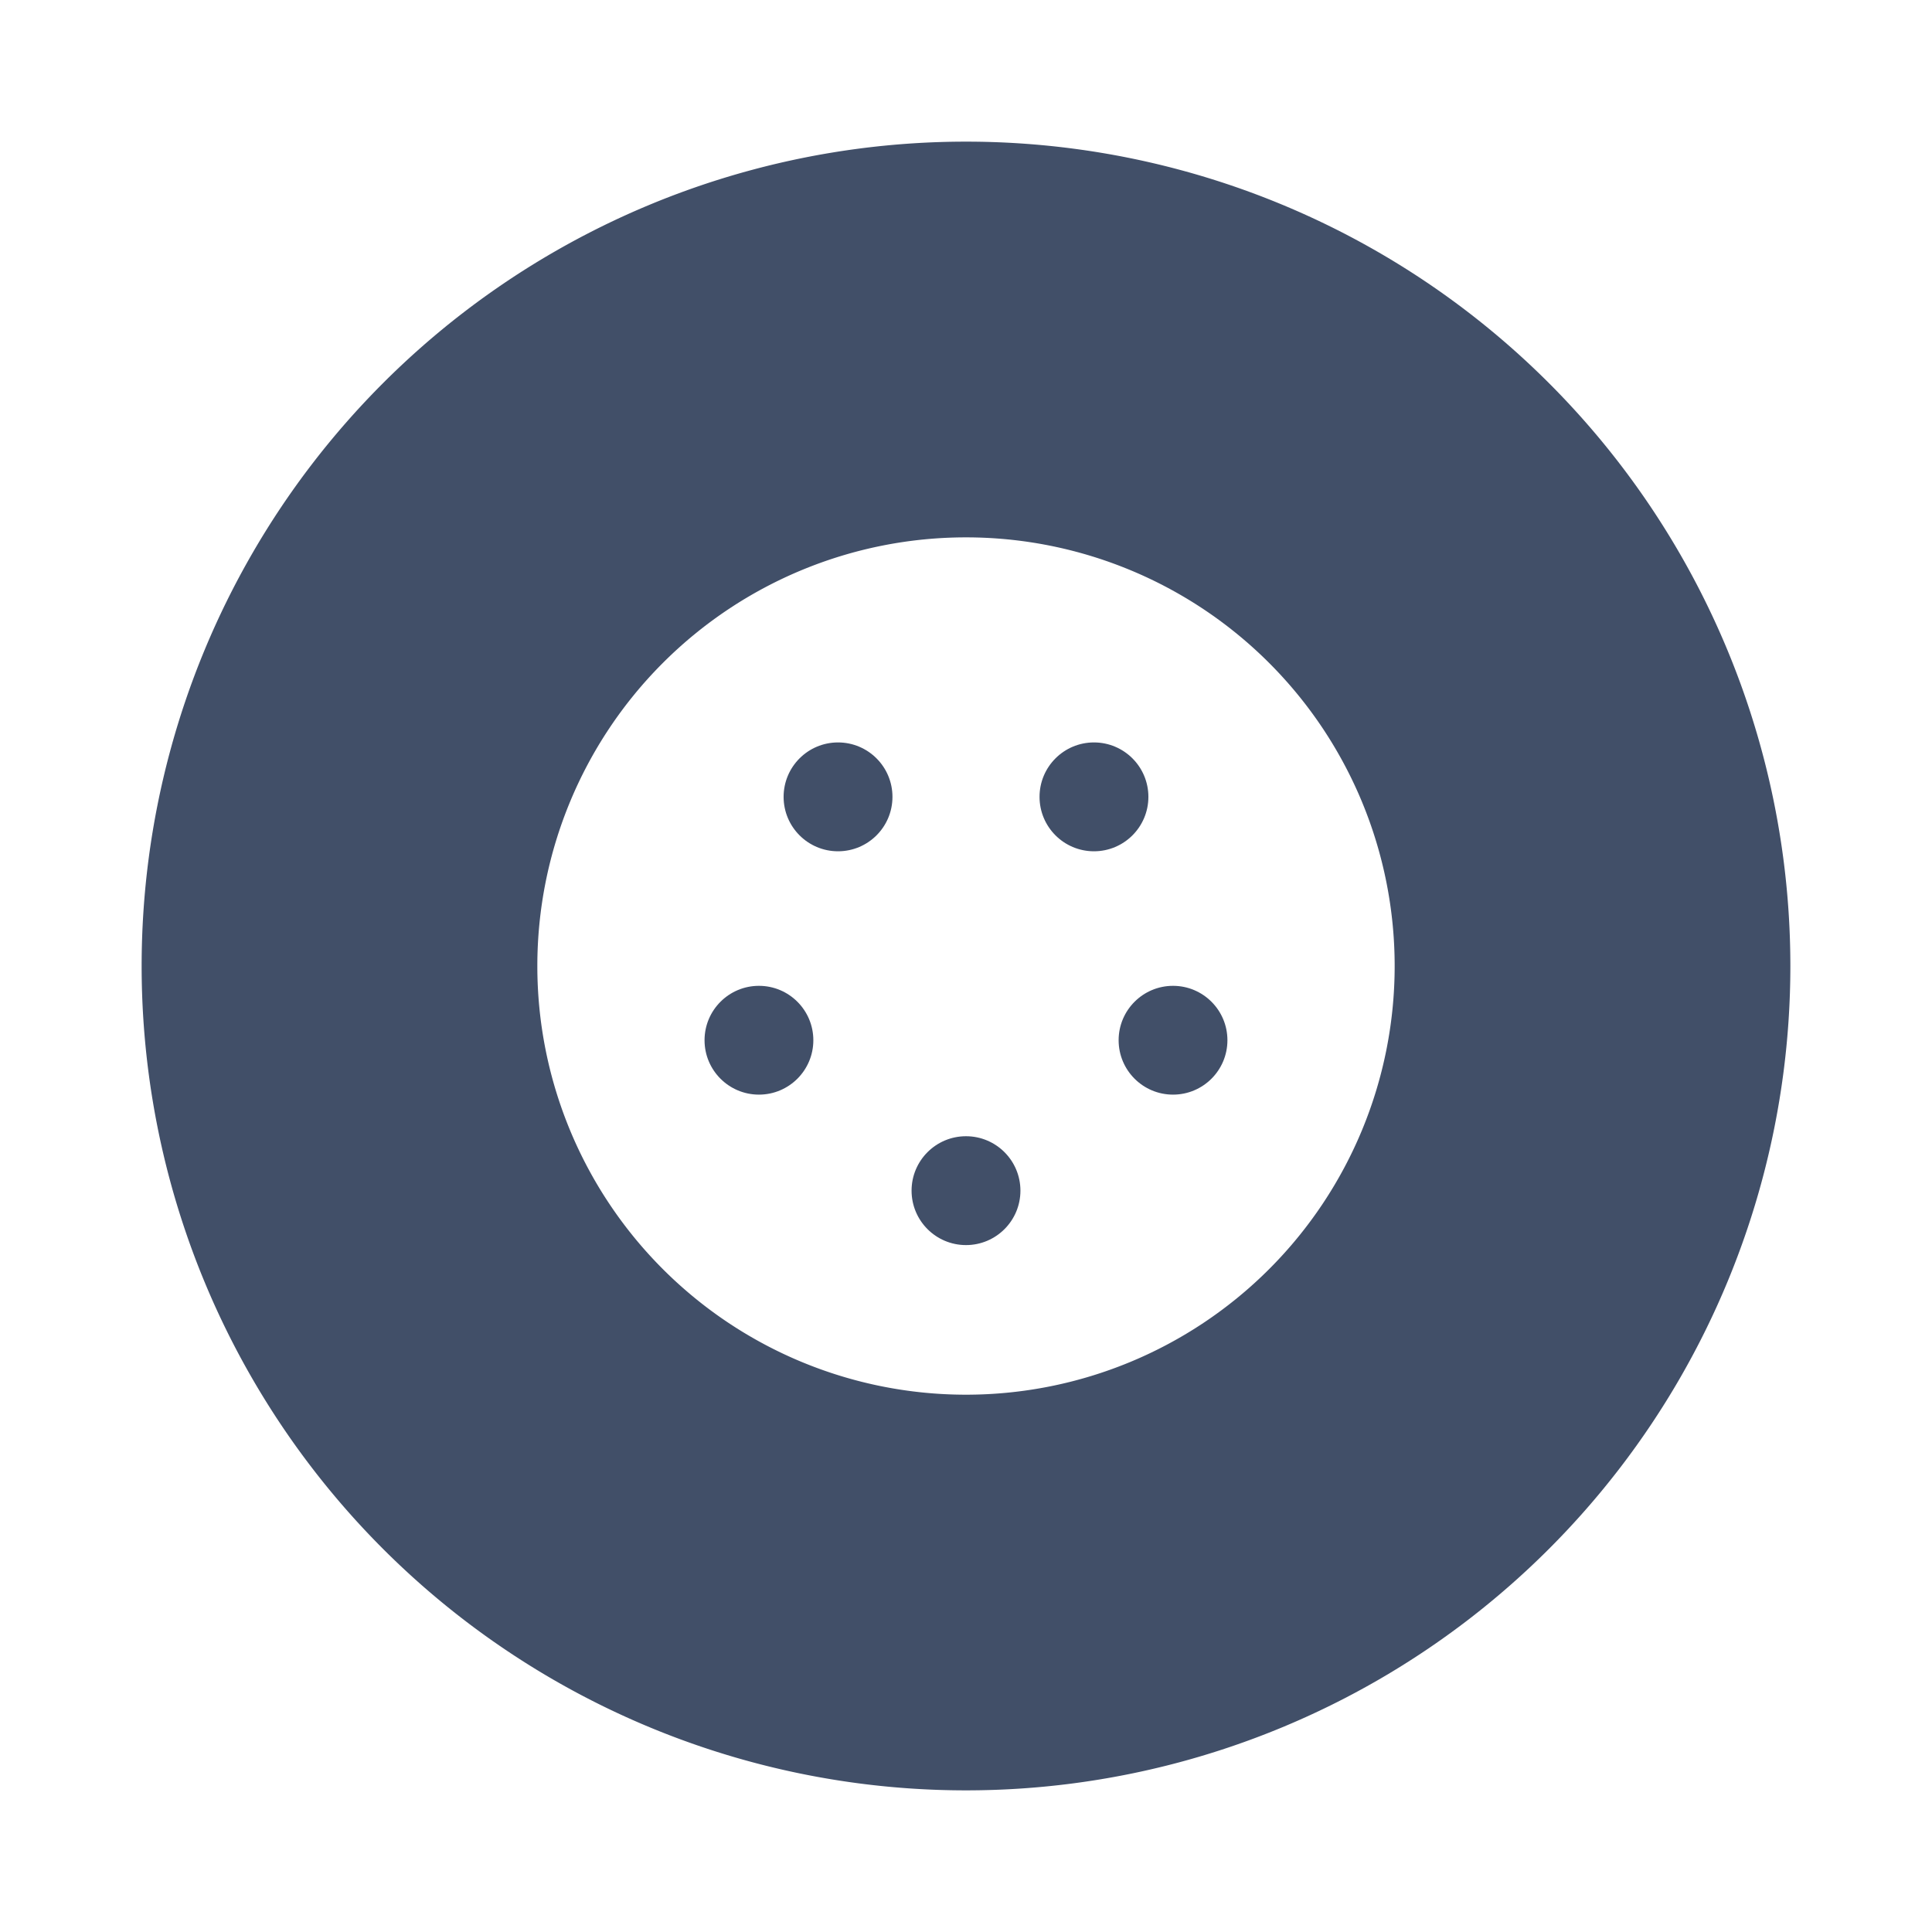<svg xmlns="http://www.w3.org/2000/svg" width="64" height="64" viewBox="0 0 64 64">
  <g id="ic_wheels" transform="translate(1 0.305)" opacity="0.75">
    <rect id="Rectangle_406" data-name="Rectangle 406" width="64" height="64" transform="translate(-1 -0.305)" fill="none" opacity="0"/>
    <g id="Group_1864" data-name="Group 1864" transform="translate(3.692 4.387)">
      <path id="Path_661" data-name="Path 661" d="M-1780.692,2143A27.307,27.307,0,0,0-1808,2170.308a27.306,27.306,0,0,0,27.308,27.308,27.306,27.306,0,0,0,27.308-27.308A27.307,27.307,0,0,0-1780.692,2143Zm0,41.509a14.2,14.2,0,0,1-14.2-14.2,14.2,14.2,0,0,1,14.2-14.2,14.2,14.2,0,0,1,14.2,14.2A14.2,14.2,0,0,1-1780.692,2184.509Z" transform="translate(1808 -2143)" fill="#021436" stroke="rgba(0,0,0,0)" stroke-width="1"/>
      <g id="Group_1400" data-name="Group 1400" transform="translate(18.647 19.902)">
        <g id="Group_1395" data-name="Group 1395" transform="translate(0 8.063)">
          <circle id="Ellipse_205" data-name="Ellipse 205" cx="1.802" cy="1.802" r="1.802" fill="#021436"/>
        </g>
        <g id="Group_1396" data-name="Group 1396" transform="translate(2.619)">
          <circle id="Ellipse_206" data-name="Ellipse 206" cx="1.803" cy="1.803" r="1.803" fill="#021436"/>
        </g>
        <g id="Group_1397" data-name="Group 1397" transform="translate(11.097)">
          <circle id="Ellipse_207" data-name="Ellipse 207" cx="1.803" cy="1.803" r="1.803" fill="#021436"/>
        </g>
        <g id="Group_1398" data-name="Group 1398" transform="translate(13.717 8.063)">
          <circle id="Ellipse_208" data-name="Ellipse 208" cx="1.802" cy="1.802" r="1.802" fill="#021436"/>
        </g>
        <g id="Group_1399" data-name="Group 1399" transform="translate(6.858 13.045)">
          <circle id="Ellipse_209" data-name="Ellipse 209" cx="1.803" cy="1.803" r="1.803" fill="#021436"/>
        </g>
      </g>
    </g>
  </g>
</svg>
